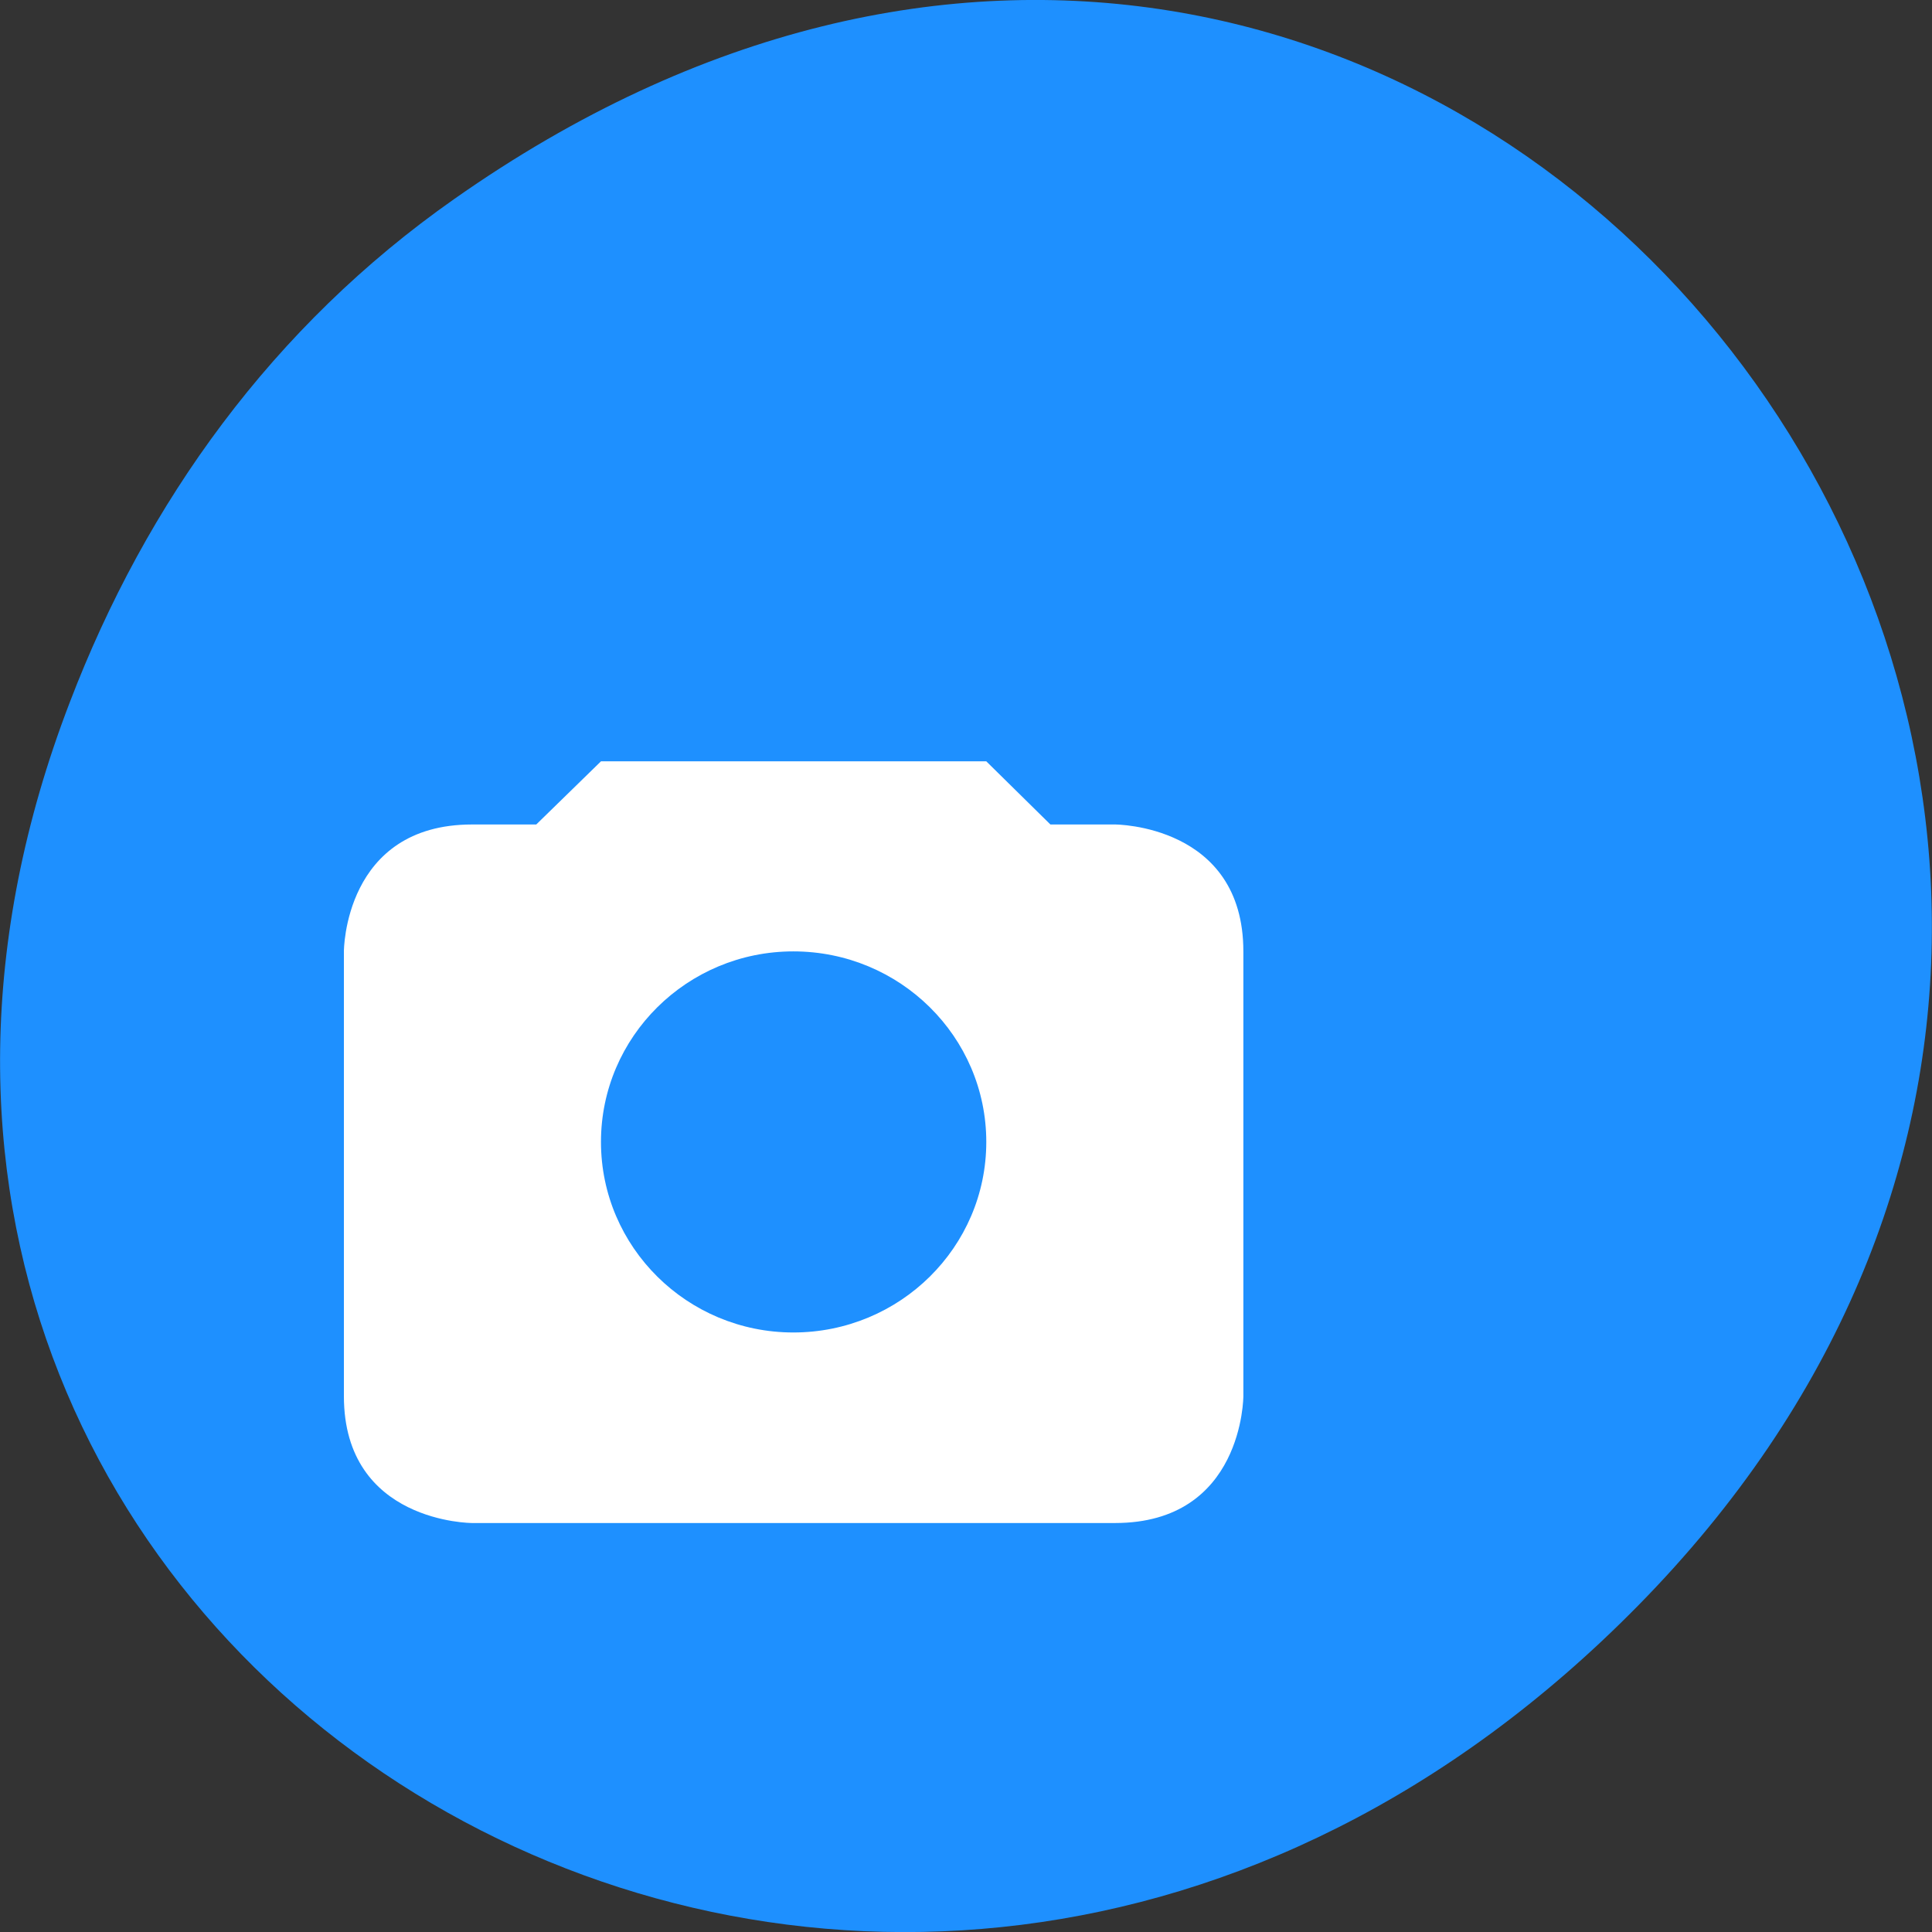 
<svg xmlns="http://www.w3.org/2000/svg" xmlns:xlink="http://www.w3.org/1999/xlink" width="16px" height="16px" viewBox="0 0 16 16" version="1.1">
<rect x="0" y="0" width="16" height="16" fill="#333333" stroke="none"/>
<g id="surface1">
<path style=" stroke:none;fill-rule:nonzero;fill:rgb(11.765%,56.471%,100%);fill-opacity:1;" d="M 3.762 1.648 C 11.945 -4.105 20.234 6.52 13.566 13.297 C 7.285 19.684 -2.477 13.766 0.578 5.816 C 1.211 4.16 2.258 2.703 3.762 1.648 Z M 3.762 1.648 "/>
<path style=" stroke:none;fill-rule:nonzero;fill:rgb(100%,100%,100%);fill-opacity:1;" d="M 4.977 6.305 L 4.441 6.828 L 3.91 6.828 C 2.848 6.828 2.848 7.879 2.848 7.879 L 2.848 11.562 C 2.848 12.613 3.91 12.613 3.91 12.613 L 9.234 12.613 C 10.297 12.613 10.297 11.562 10.297 11.562 L 10.297 7.879 C 10.297 6.828 9.234 6.828 9.234 6.828 L 8.699 6.828 L 8.168 6.305 Z M 6.57 7.879 C 7.453 7.879 8.168 8.586 8.168 9.457 C 8.168 10.328 7.453 11.035 6.57 11.035 C 5.691 11.035 4.977 10.328 4.977 9.457 C 4.977 8.586 5.691 7.879 6.57 7.879 Z M 6.57 7.879 "/>
</g>
</svg>
